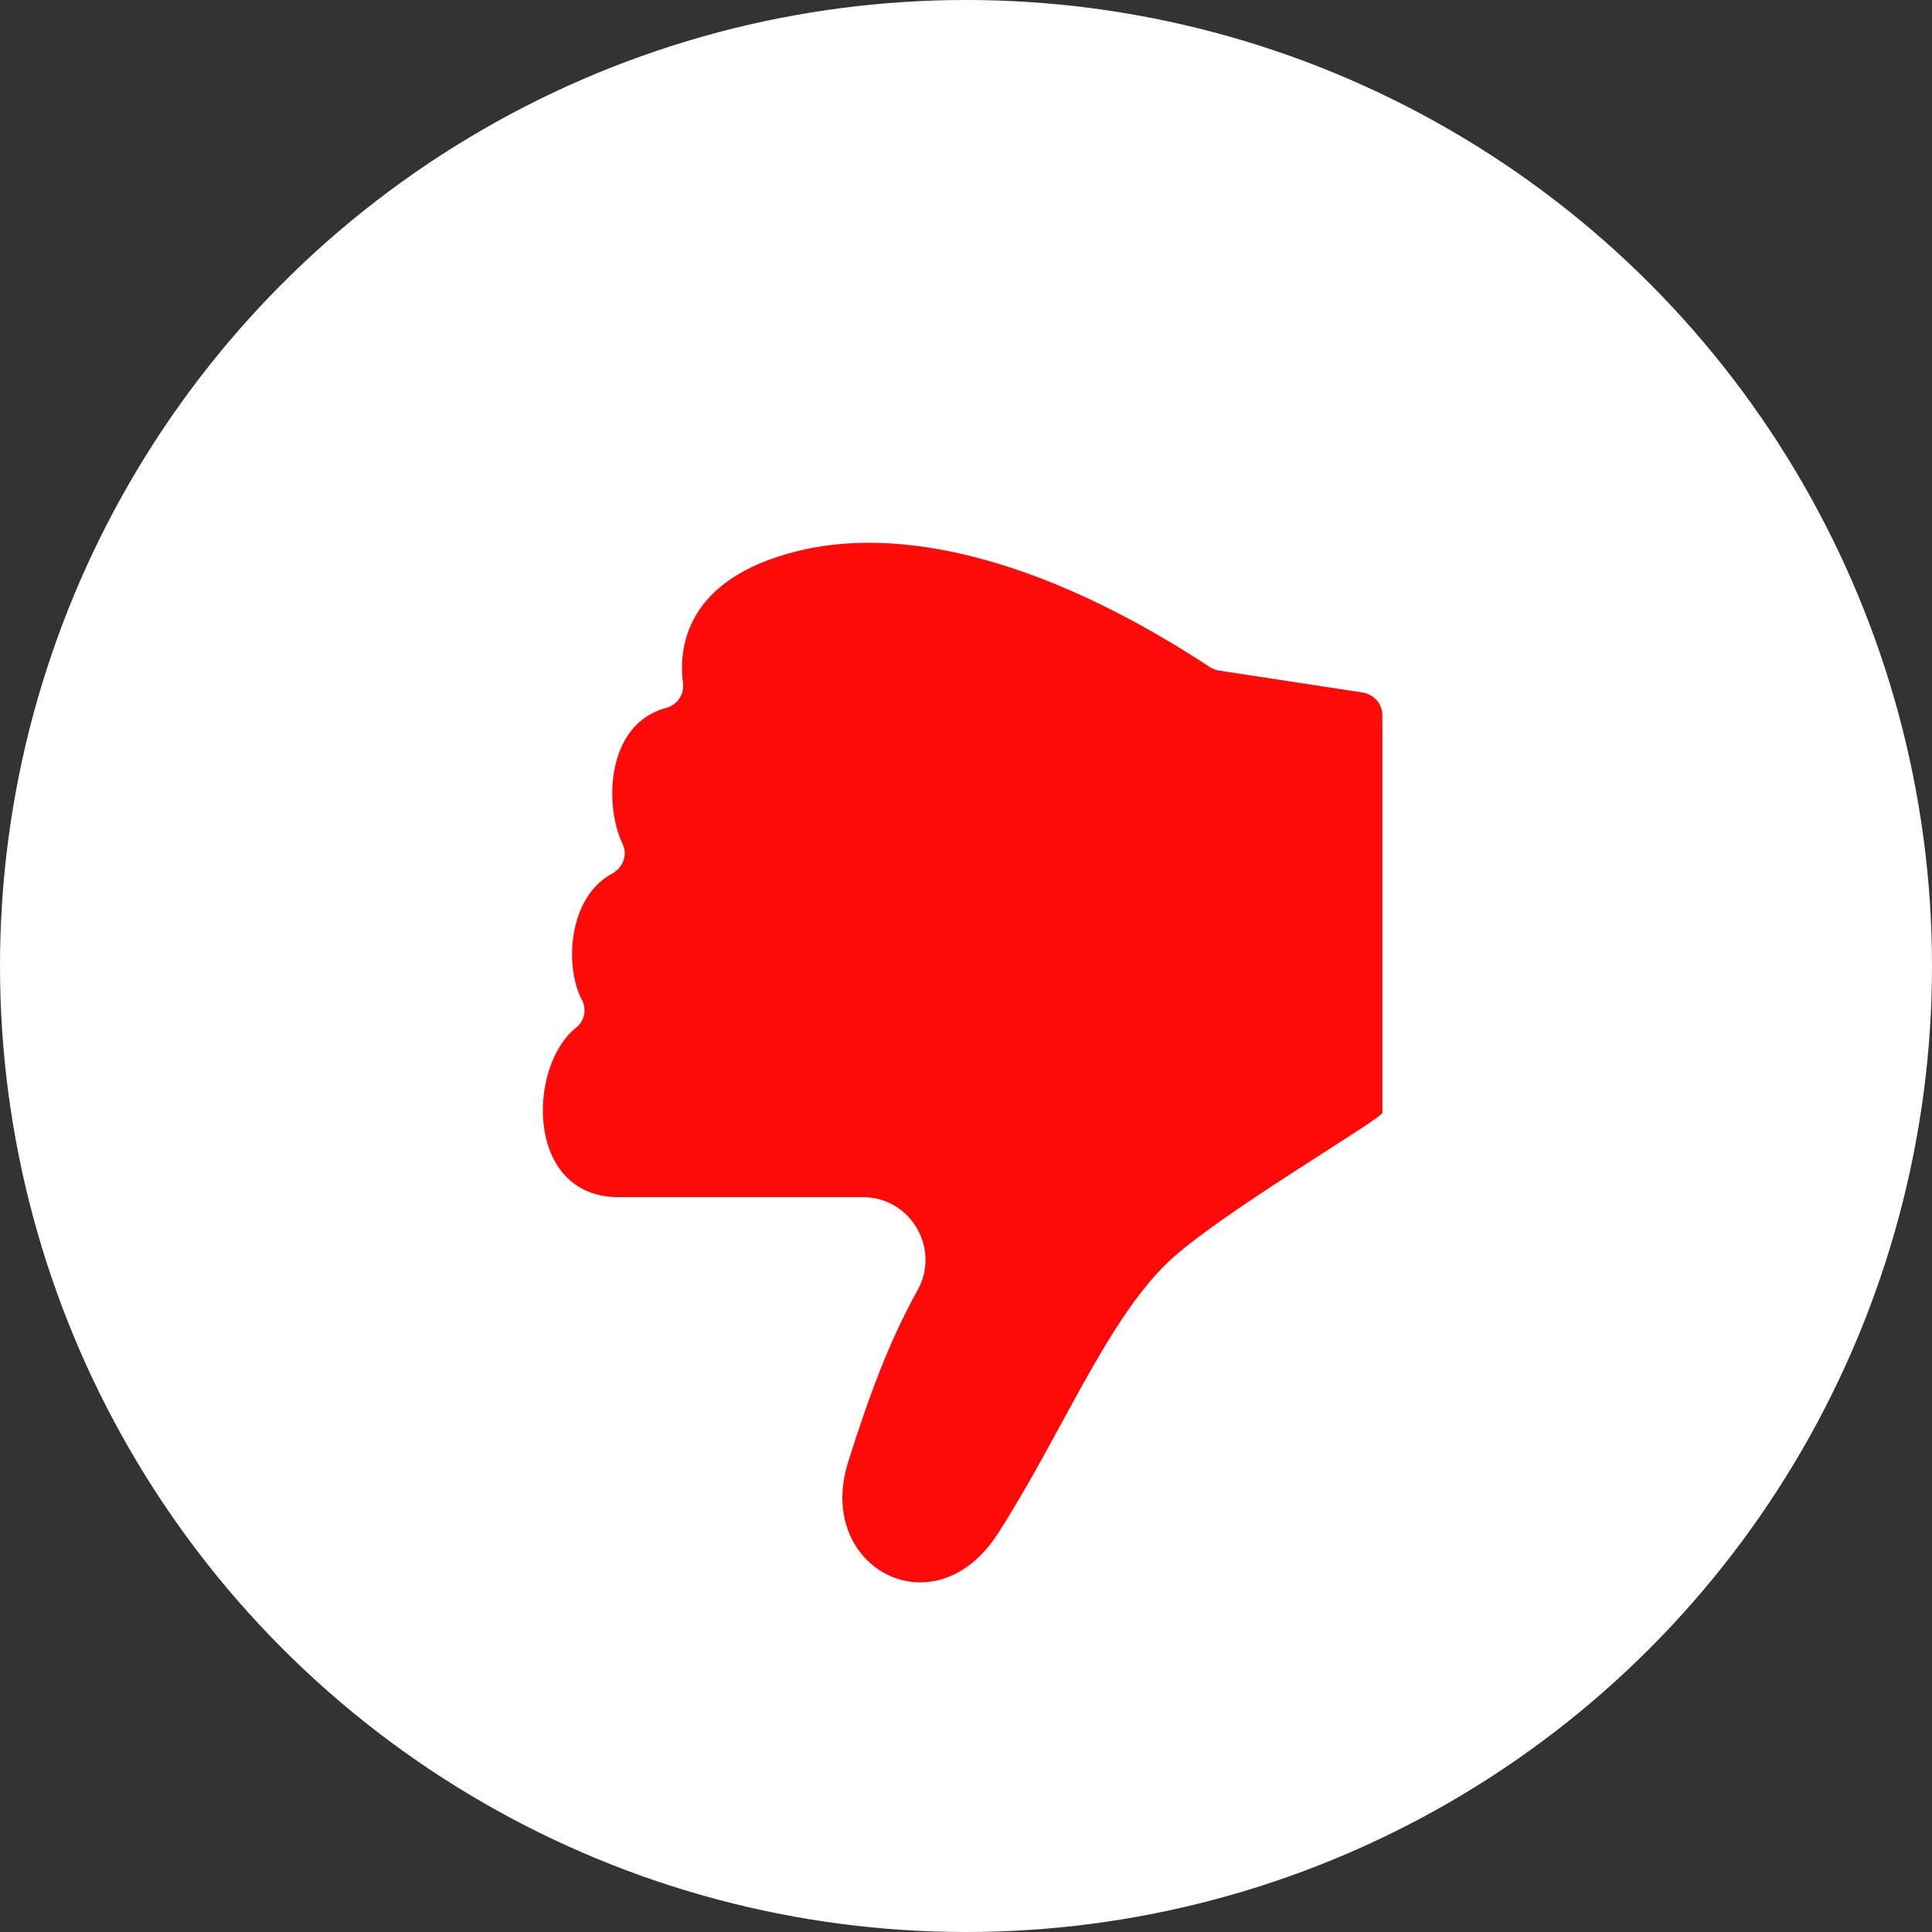 <svg width="80" height="80" viewBox="0 0 80 80" fill="none" xmlns="http://www.w3.org/2000/svg">
<rect x="0" y="0" width="80" height="80" fill="#333333" stroke="none"/>
<circle cx="40" cy="40" r="40" transform="rotate(-180 40 40)" fill="white"/>
<path d="M24.098 41.408C24.305 41.797 24.201 42.282 23.855 42.554C21.84 44.142 21.73 49.571 25.62 49.571H35.727C37.705 49.571 38.956 51.7 37.993 53.428C36.809 55.552 35.946 57.909 35.117 60.55C34.222 63.403 36.02 65.523 38.105 65.523C39.215 65.523 40.406 64.923 41.315 63.511C43.93 59.448 45.771 54.78 48.335 52.293C50.36 50.33 57.241 46.324 57.241 46.075L57.241 29.607C57.241 29.142 56.885 28.747 56.425 28.676L50.478 27.768C50.345 27.747 50.213 27.698 50.101 27.624C44.743 24.106 39.921 22.476 35.983 22.476C34.922 22.476 33.924 22.594 32.998 22.826C28.387 23.978 28.094 26.811 28.281 28.282C28.342 28.757 28.041 29.191 27.579 29.315C25.114 29.971 25.001 33.323 25.782 34.948C26 35.403 25.79 35.936 25.347 36.175C23.508 37.163 23.372 40.052 24.098 41.408Z" fill="#FF0909"/>
</svg>
